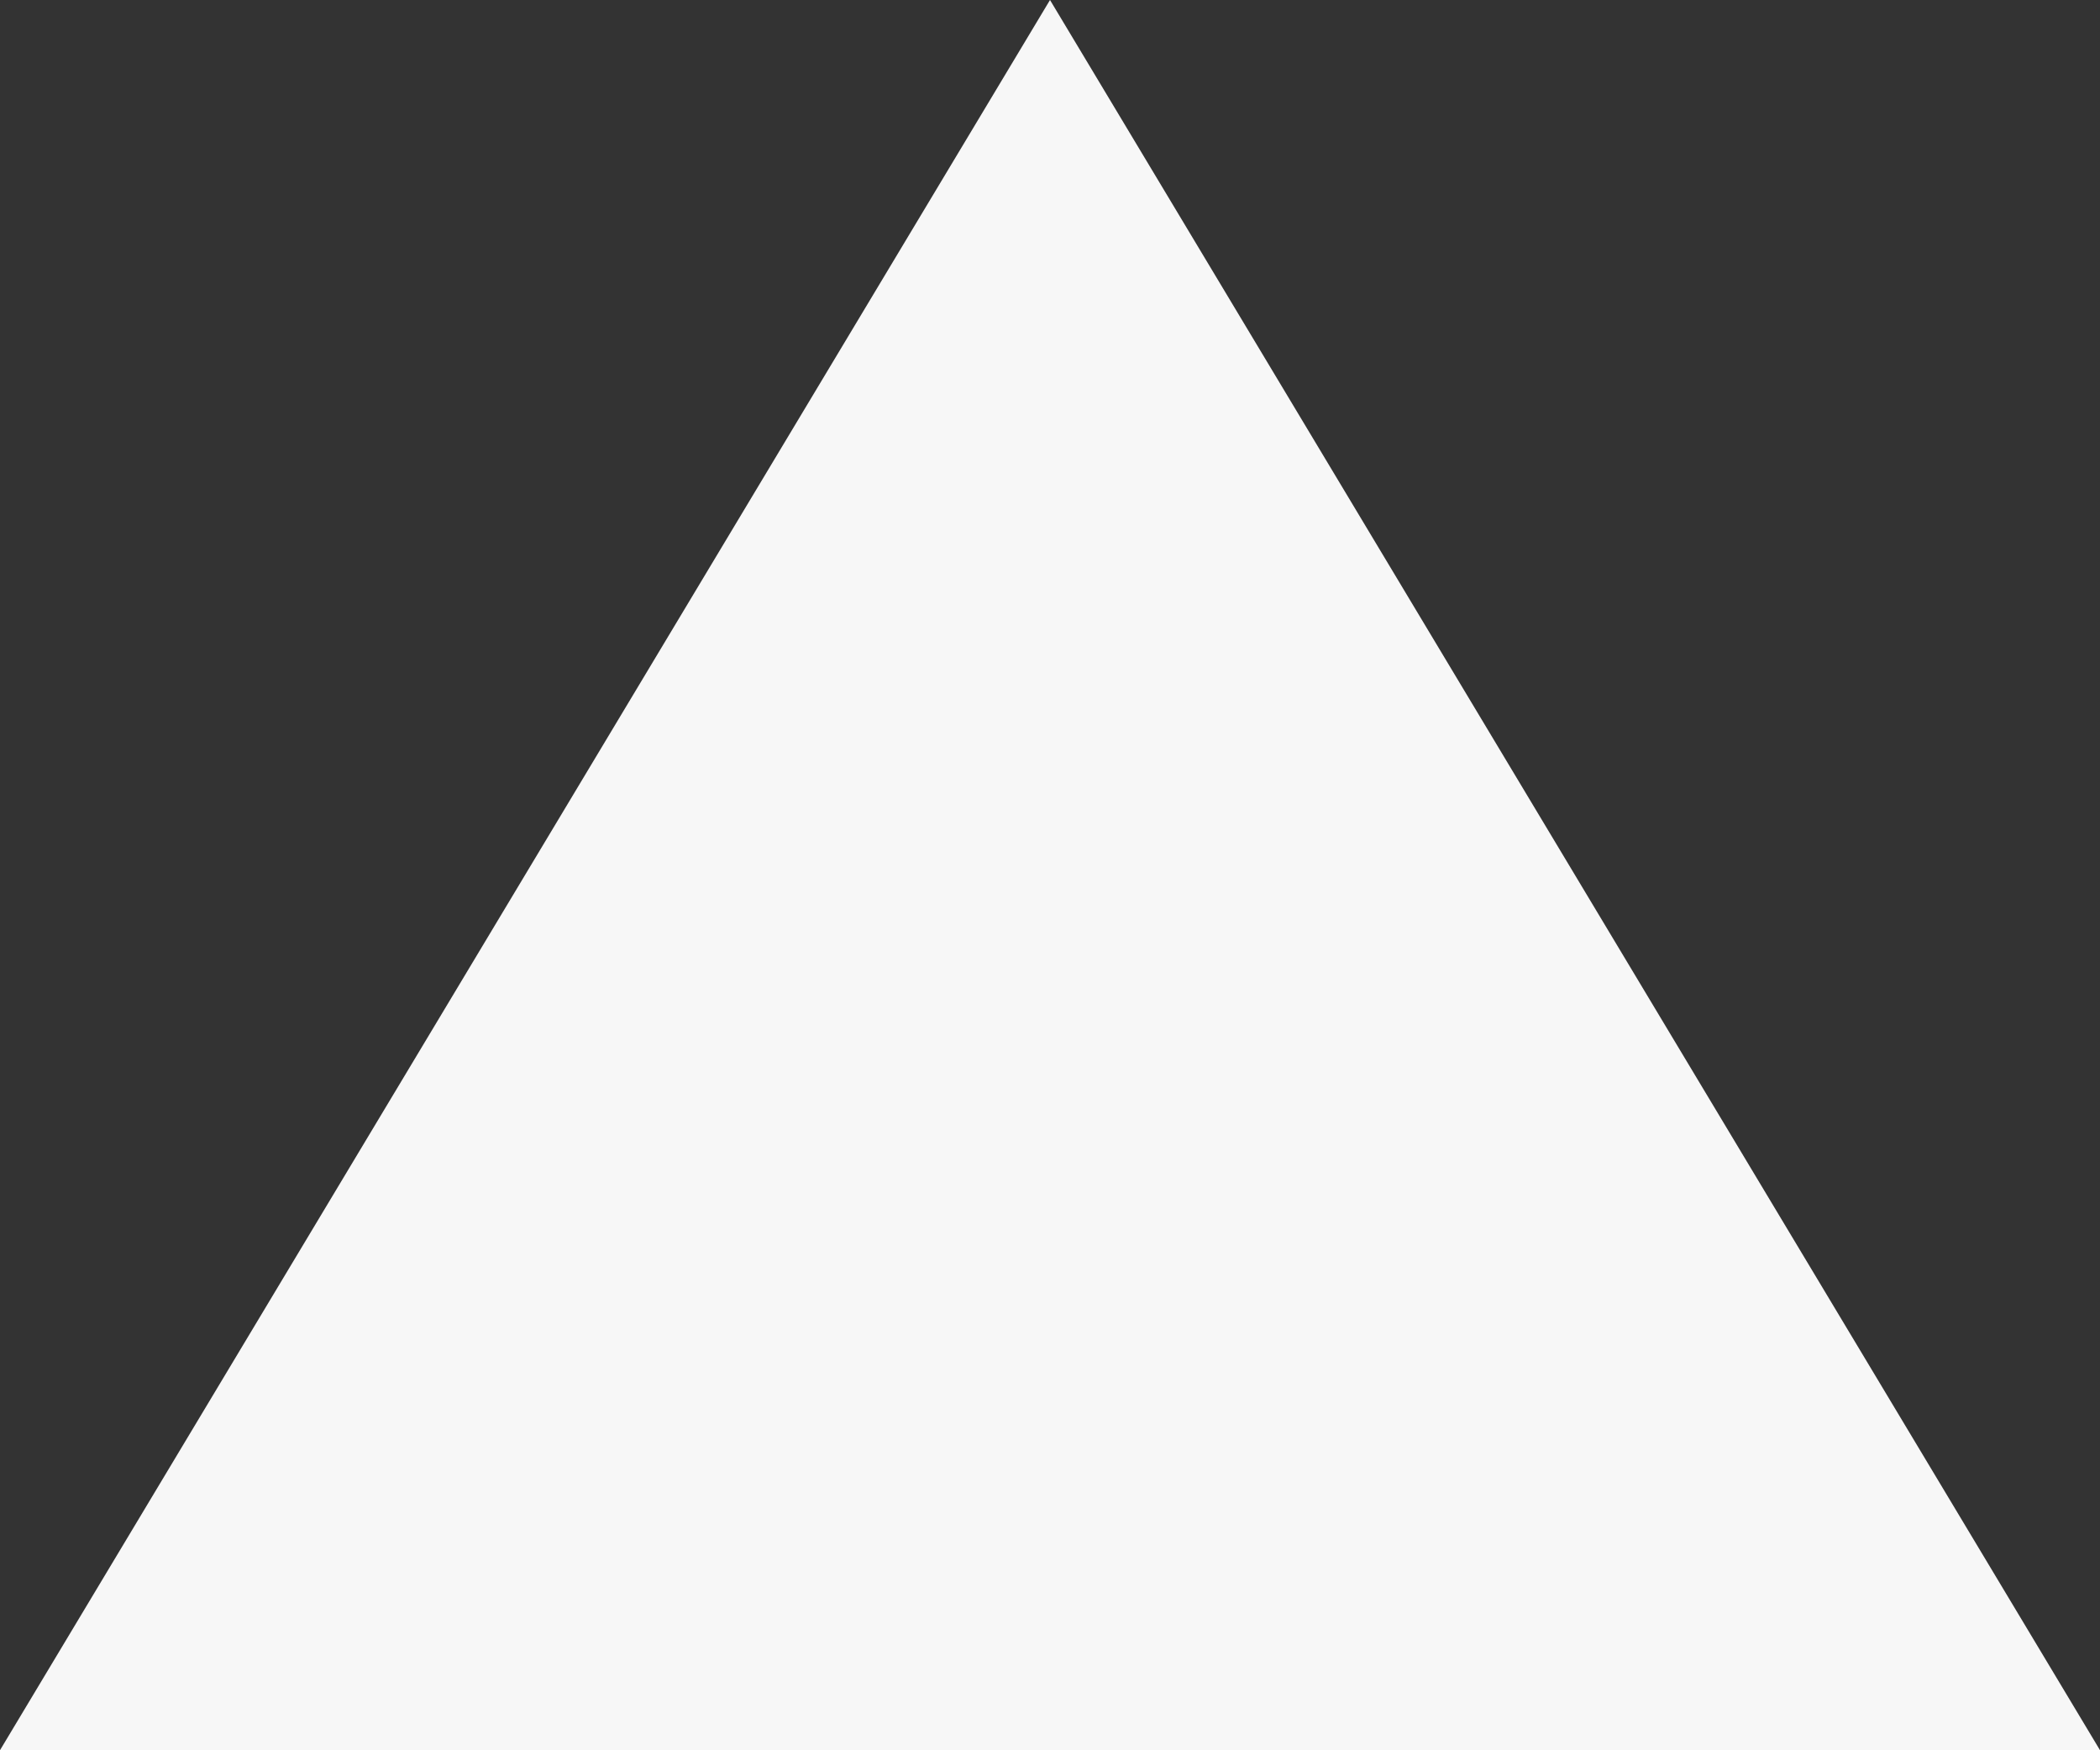 <svg xmlns="http://www.w3.org/2000/svg" width="7.846" height="6.538" viewBox="0 0 7.846 6.538">
  <rect x="0" y="0" width="7.846" height="6.538" fill="#333333" stroke="none"/>
  <path id="Polygon_4" data-name="Polygon 4" d="M3.923,0,7.846,6.538H0Z" fill="#f7f7f7"/>
</svg>
